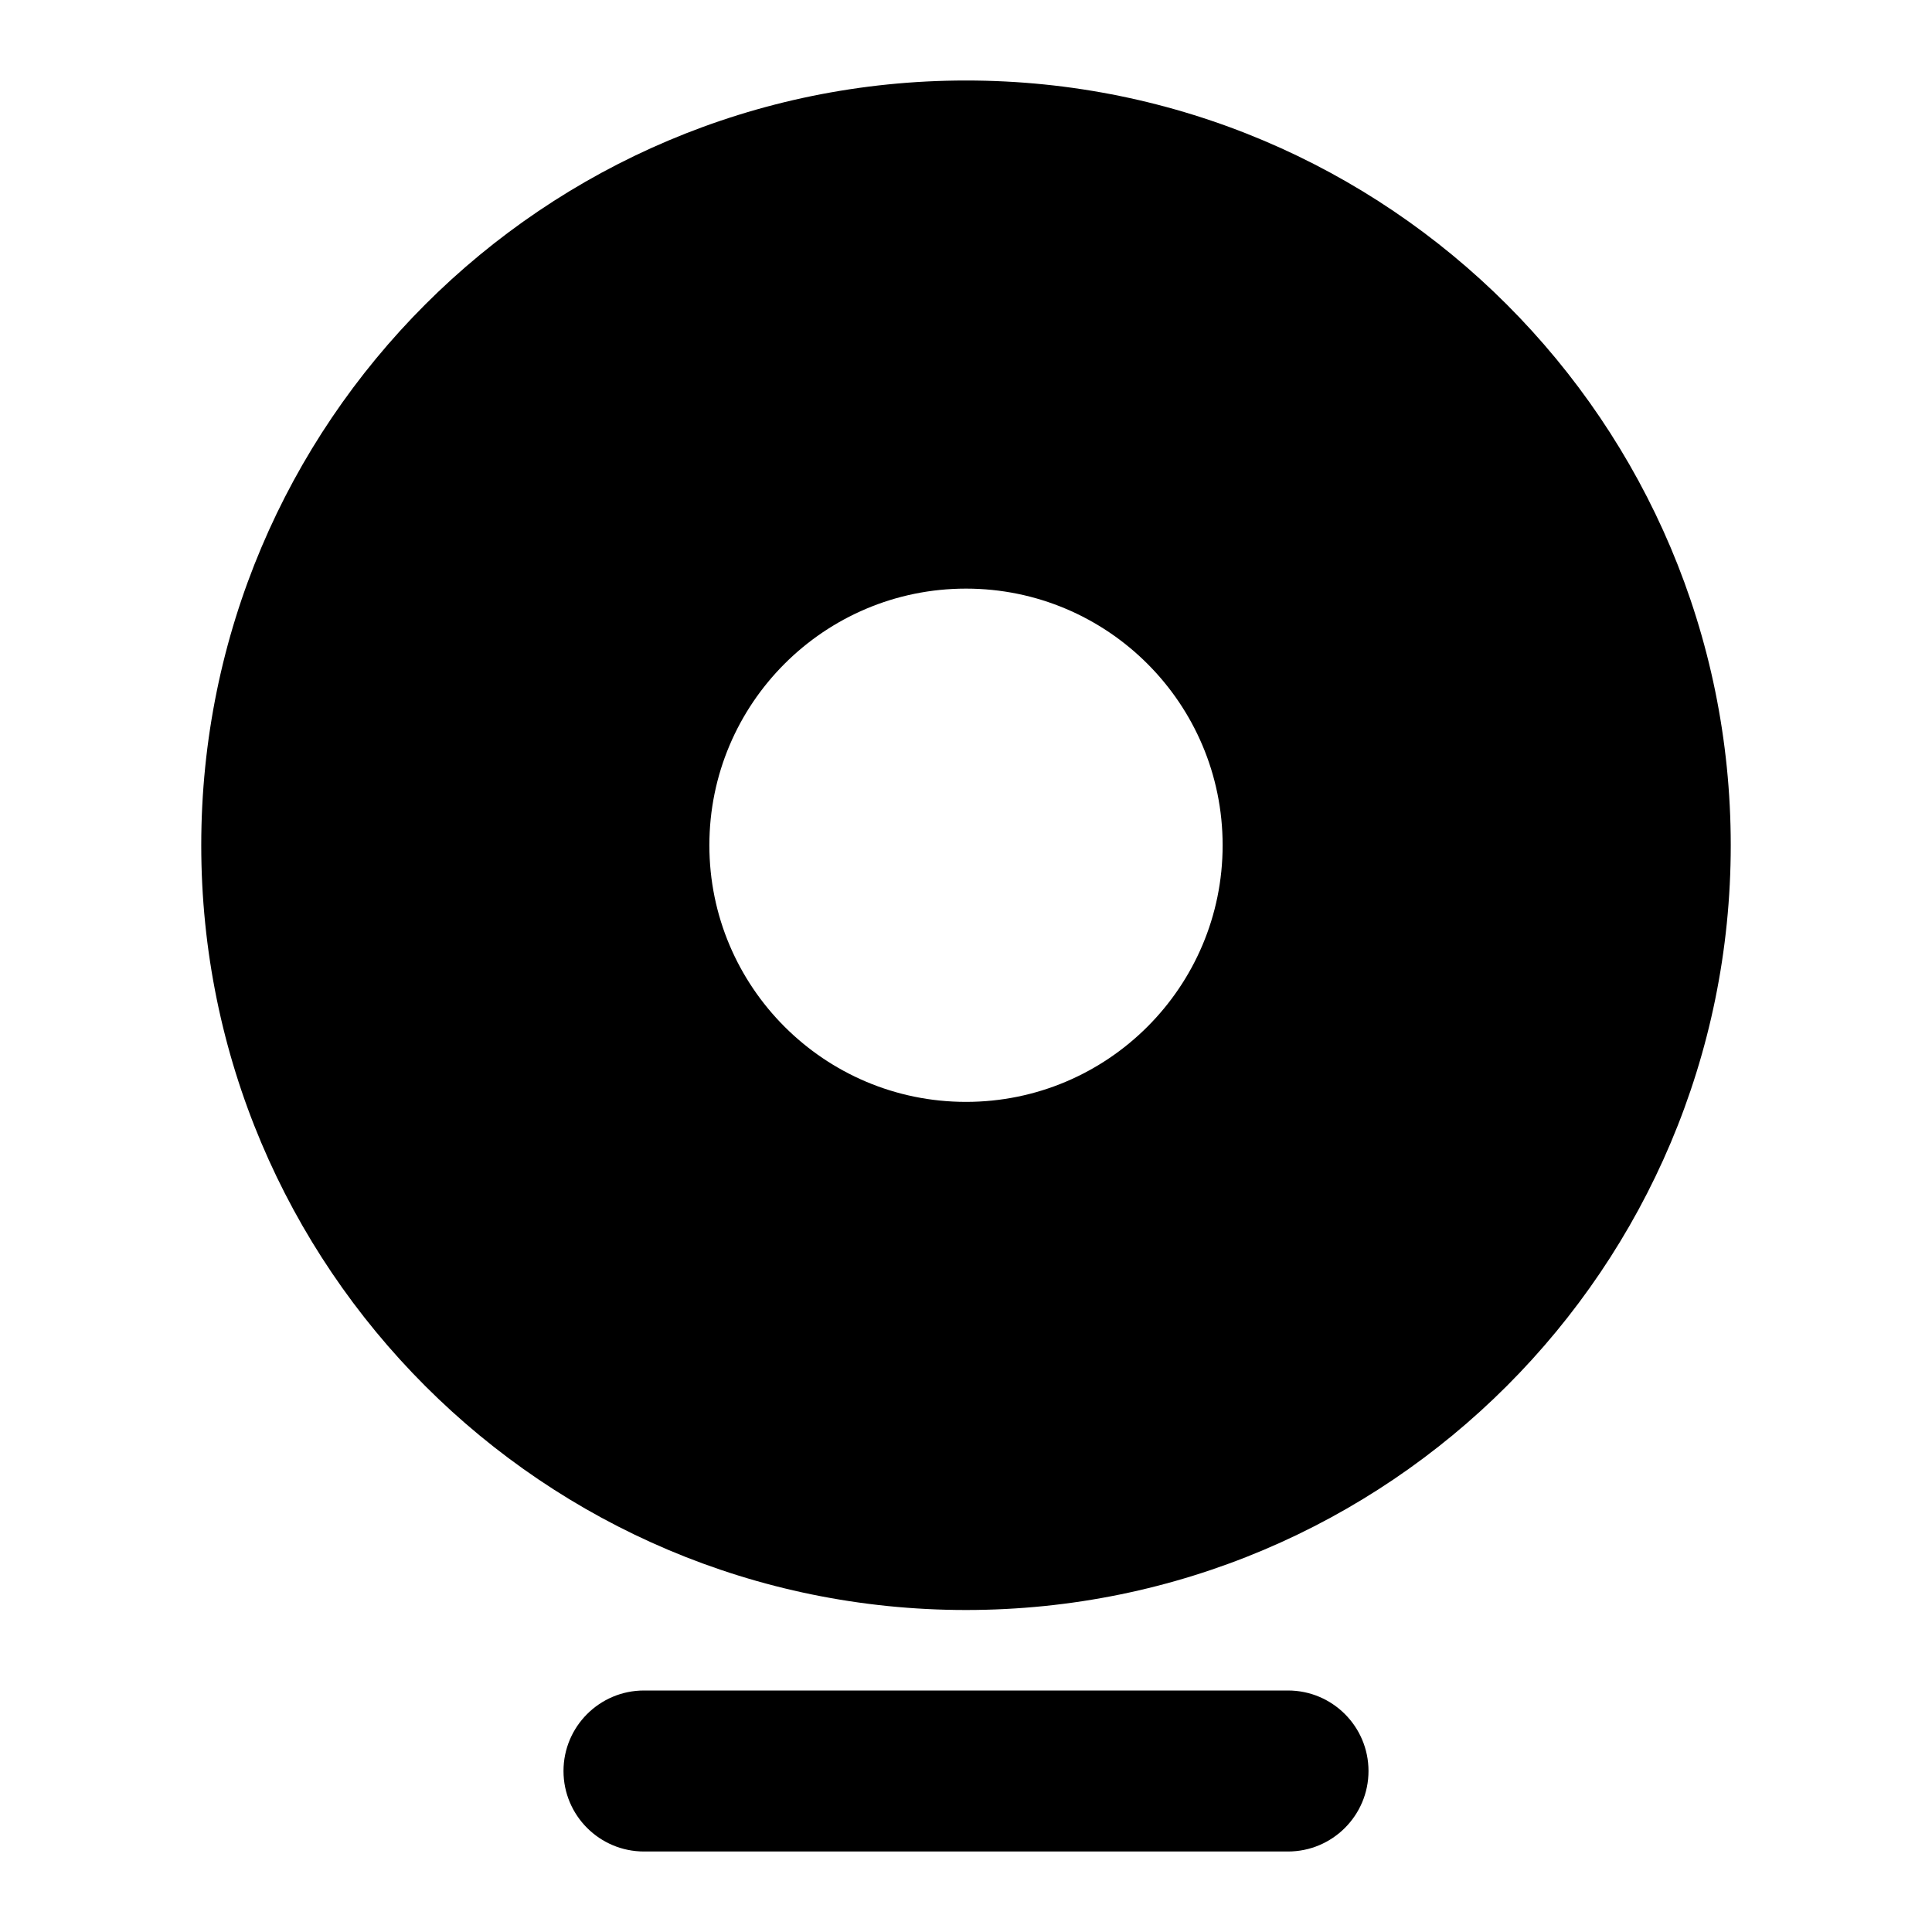 <svg viewBox="0 0 24 24" fill="none" xmlns="http://www.w3.org/2000/svg">
<path fill-rule="evenodd" clip-rule="evenodd" d="M12 1C6.753 1 2.5 5.253 2.5 10.5C2.5 15.747 6.753 20 12 20C17.247 20 21.5 15.747 21.5 10.5C21.5 5.253 17.247 1 12 1ZM15.188 10.5C15.188 12.26 13.76 13.688 12 13.688C10.24 13.688 8.812 12.26 8.812 10.5C8.812 8.74 10.24 7.312 12 7.312C13.76 7.312 15.188 8.74 15.188 10.5Z" fill="currentColor"/>
<path d="M8 21C7.448 21 7 21.448 7 22C7 22.552 7.448 23 8 23H16C16.552 23 17 22.552 17 22C17 21.448 16.552 21 16 21H8Z" fill="currentColor"/>
</svg>
